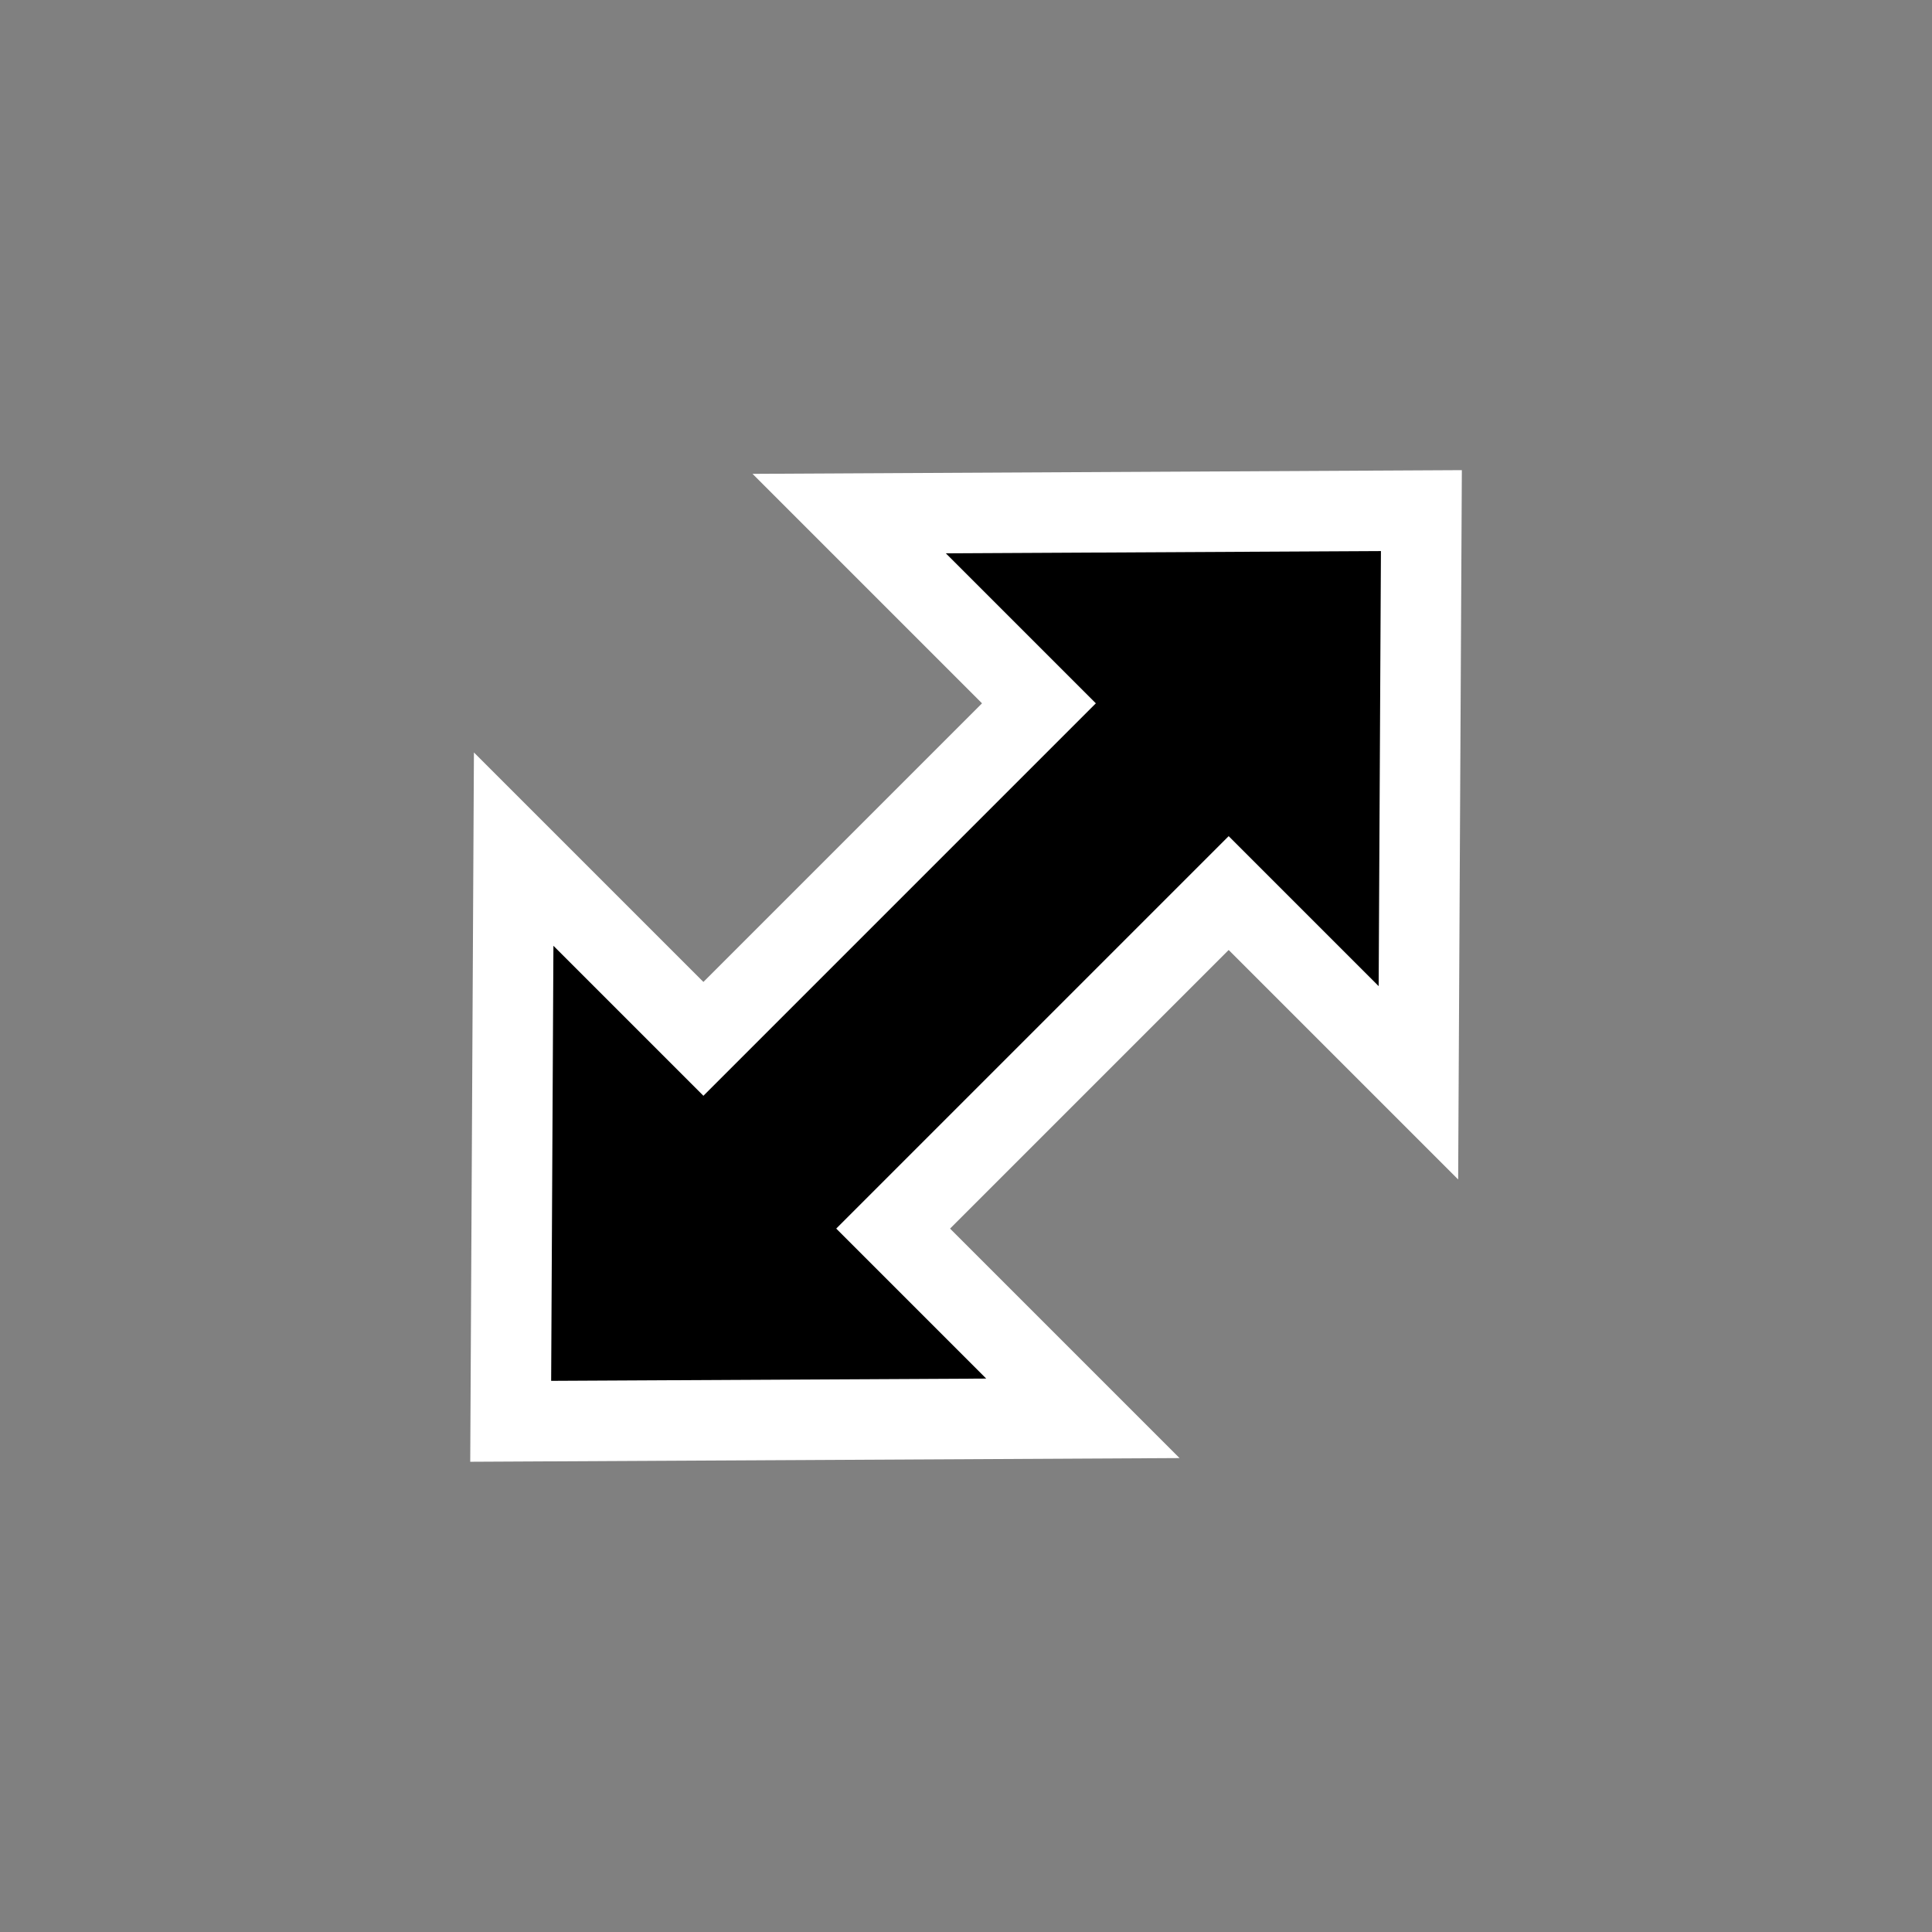<?xml version="1.0" encoding="UTF-8"?>
<svg id="Camada_1" data-name="Camada 1" xmlns="http://www.w3.org/2000/svg" version="1.1" viewBox="0 0 24 24">
  <rect x="0" y="0" width="24" height="24" fill="#808080" stroke="none"/>
  <path id="path548" d="M10.549,6.38l2.357,2.357-4.168,4.168-2.357-2.357-.037,7.108,7.108-.037-2.357-2.357,4.168-4.168,2.357,2.357.037-7.108-7.108.037Z" fill="#000" stroke="#fff" stroke-miterlimit="10"/>
</svg>